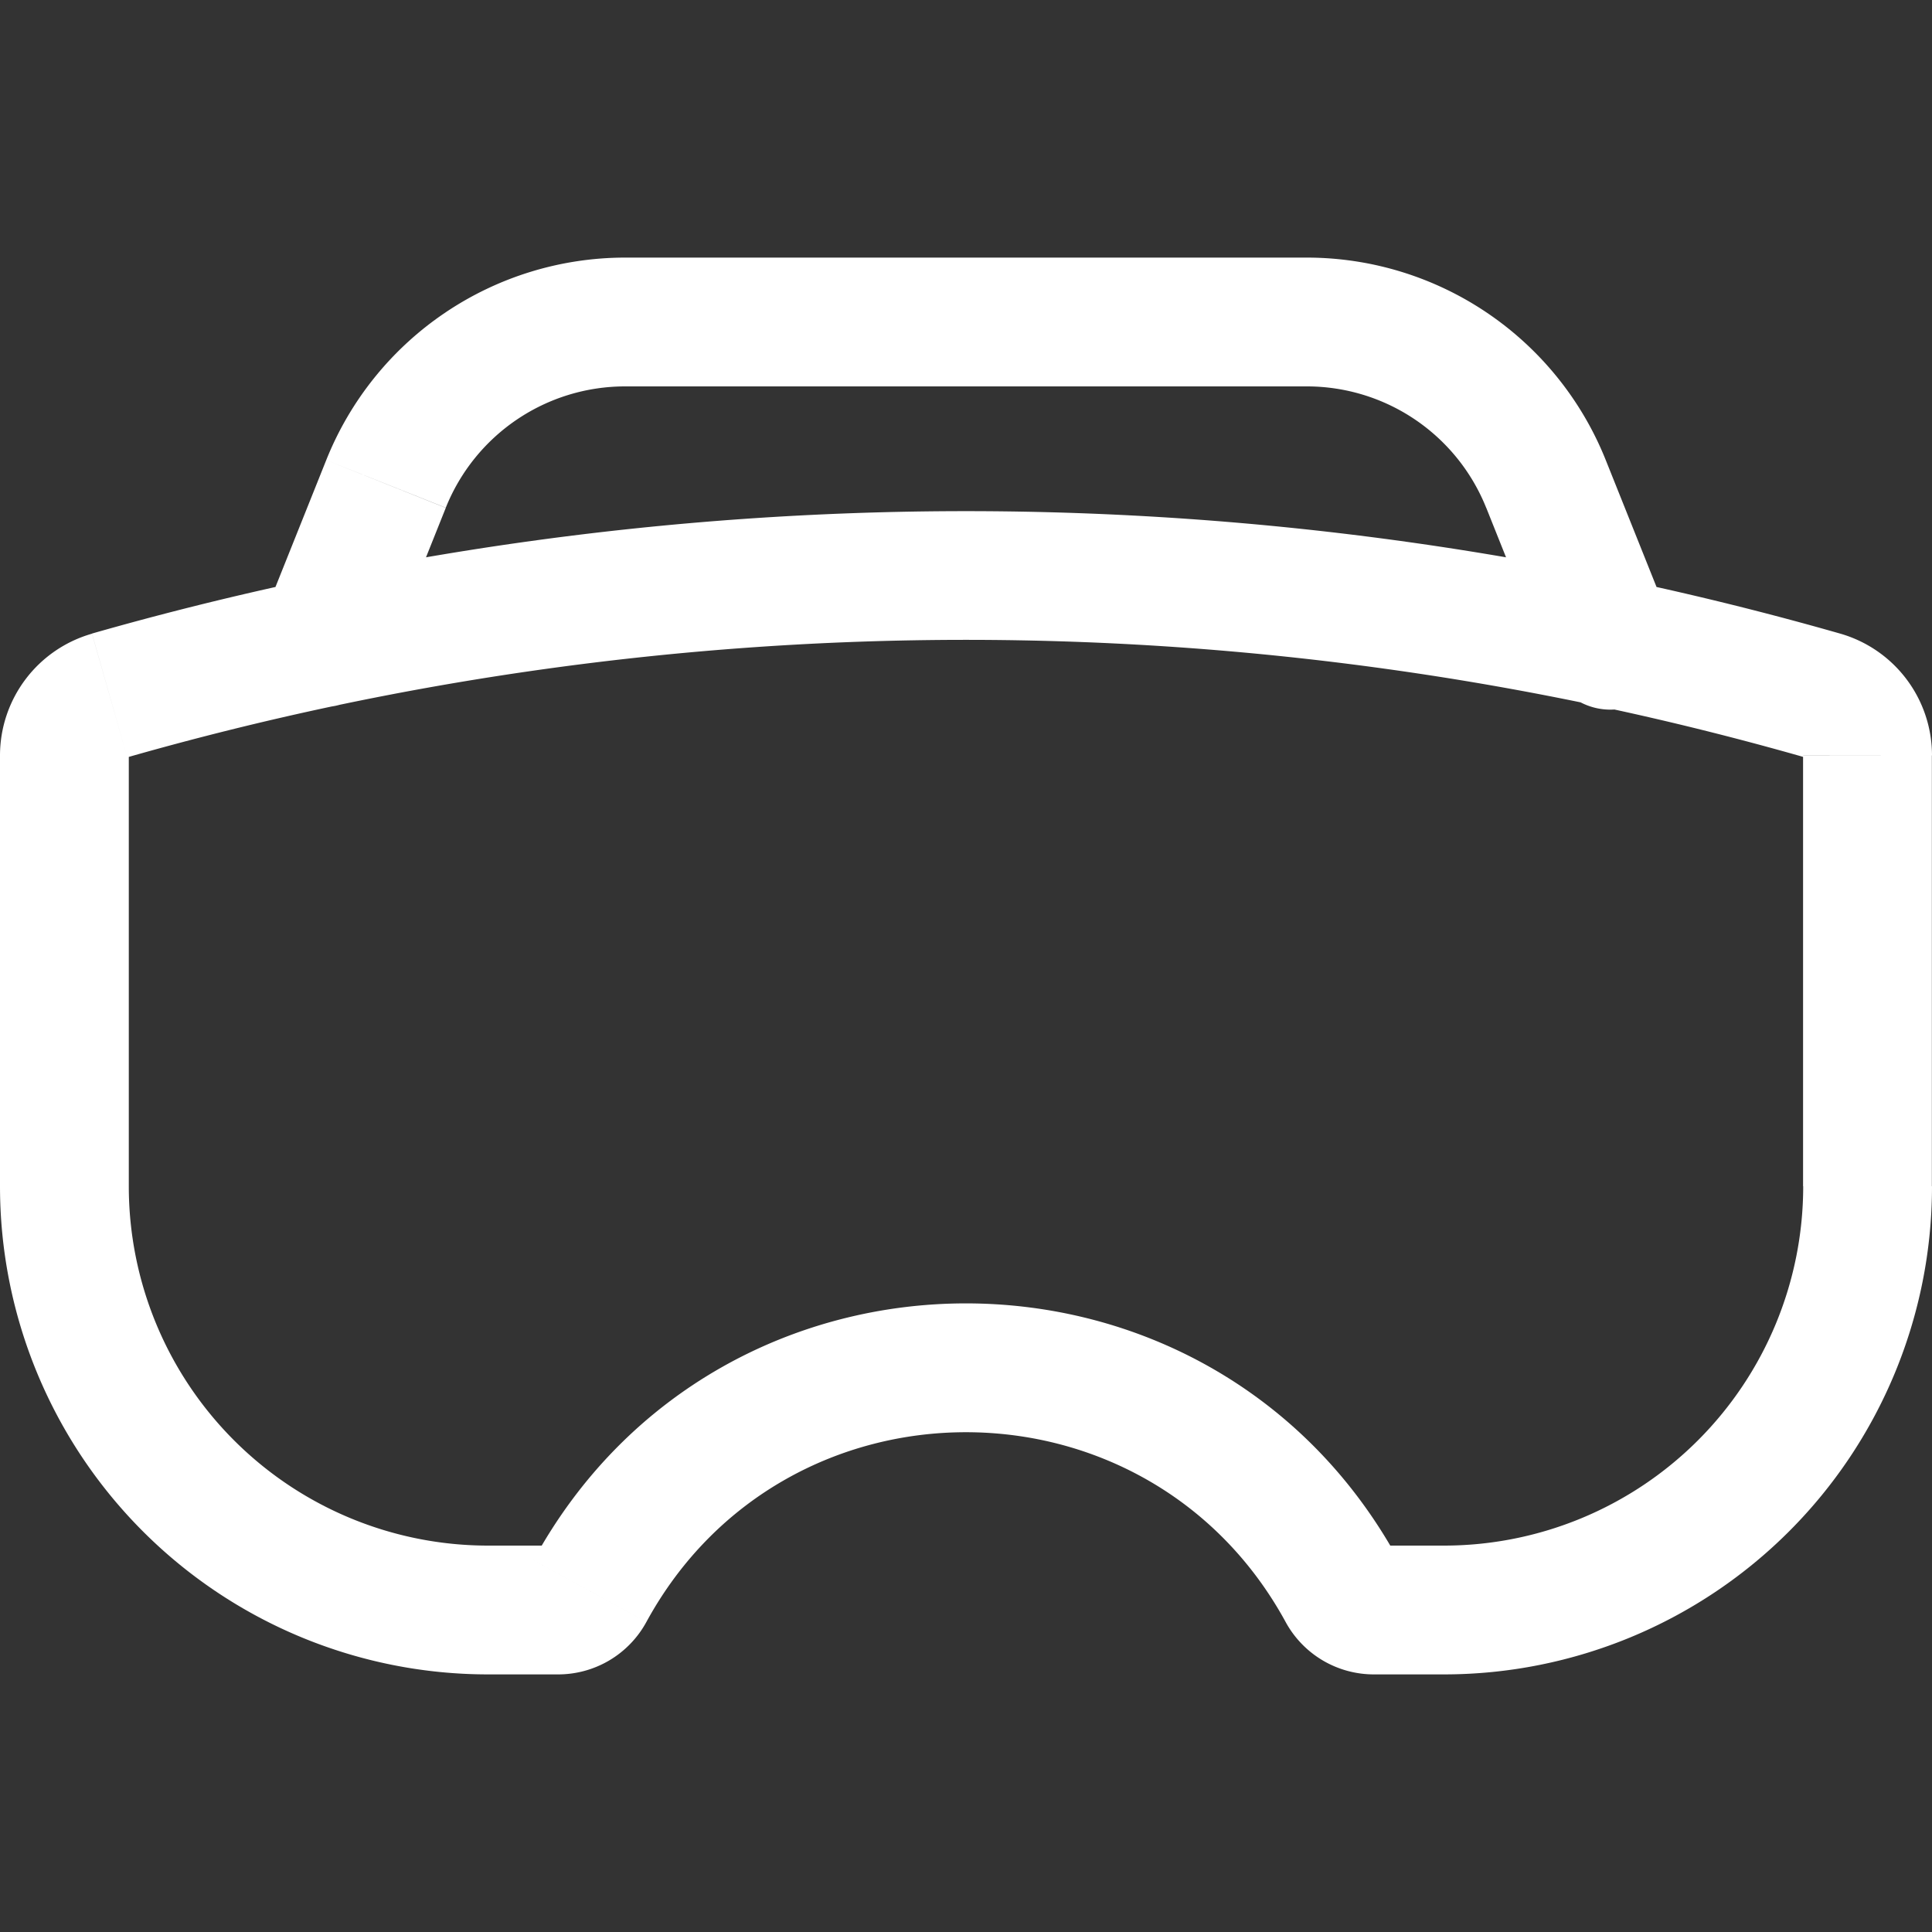 <svg xmlns="http://www.w3.org/2000/svg" width="32" height="32" viewBox="0 0 15 15">
	<rect x="0" y="0" width="15" height="15" fill="#333333" stroke="none"/>
	<path fill="white" d="m.851 5.4l.137.48zm13.298 0l.137-.481zM4.58 12.352l.44.24zm5.84 0l.438-.239zM2.996 3.757l-.464-.185zm-.961 1.057a.5.5 0 0 0 .928.372zm9.967-1.057l.464-.185zm.033 1.429a.5.5 0 1 0 .928-.372zm1.964.68V9.21h1V5.865zM11.21 12h-.542v1h.542zm-6.878 0H3.79v1h.542zM1 9.21V5.865H0V9.21zM.988 5.88a23.7 23.7 0 0 1 13.024 0l.274-.961a24.7 24.7 0 0 0-13.572 0zM3.79 12A2.79 2.79 0 0 1 1 9.21H0A3.79 3.79 0 0 0 3.79 13zm.352.113a.22.22 0 0 1 .19-.113v1a.78.78 0 0 0 .687-.408zm.877.479c1.071-1.963 3.89-1.963 4.962 0l.877-.479c-1.45-2.658-5.267-2.658-6.716 0zM10.668 12c.08 0 .152.043.19.113l-.877.479a.78.78 0 0 0 .687.408zM14 9.21A2.79 2.79 0 0 1 11.21 12v1A3.79 3.79 0 0 0 15 9.21zm1-3.345a.984.984 0 0 0-.714-.946l-.274.961A.02.02 0 0 1 14 5.865zm-14 0a.02.02 0 0 1-.012.015l-.274-.96A.984.984 0 0 0 0 5.865zm1.533-2.293l-.497 1.242l.928.372l.497-1.243zm9.006.37l.497 1.244l.928-.372l-.497-1.242zM4.854 3h5.292V2H4.854zm7.613.572A2.5 2.5 0 0 0 10.146 2v1a1.5 1.5 0 0 1 1.393.943zm-9.006.37A1.5 1.5 0 0 1 4.854 3V2a2.5 2.5 0 0 0-2.321 1.572z" />
</svg>